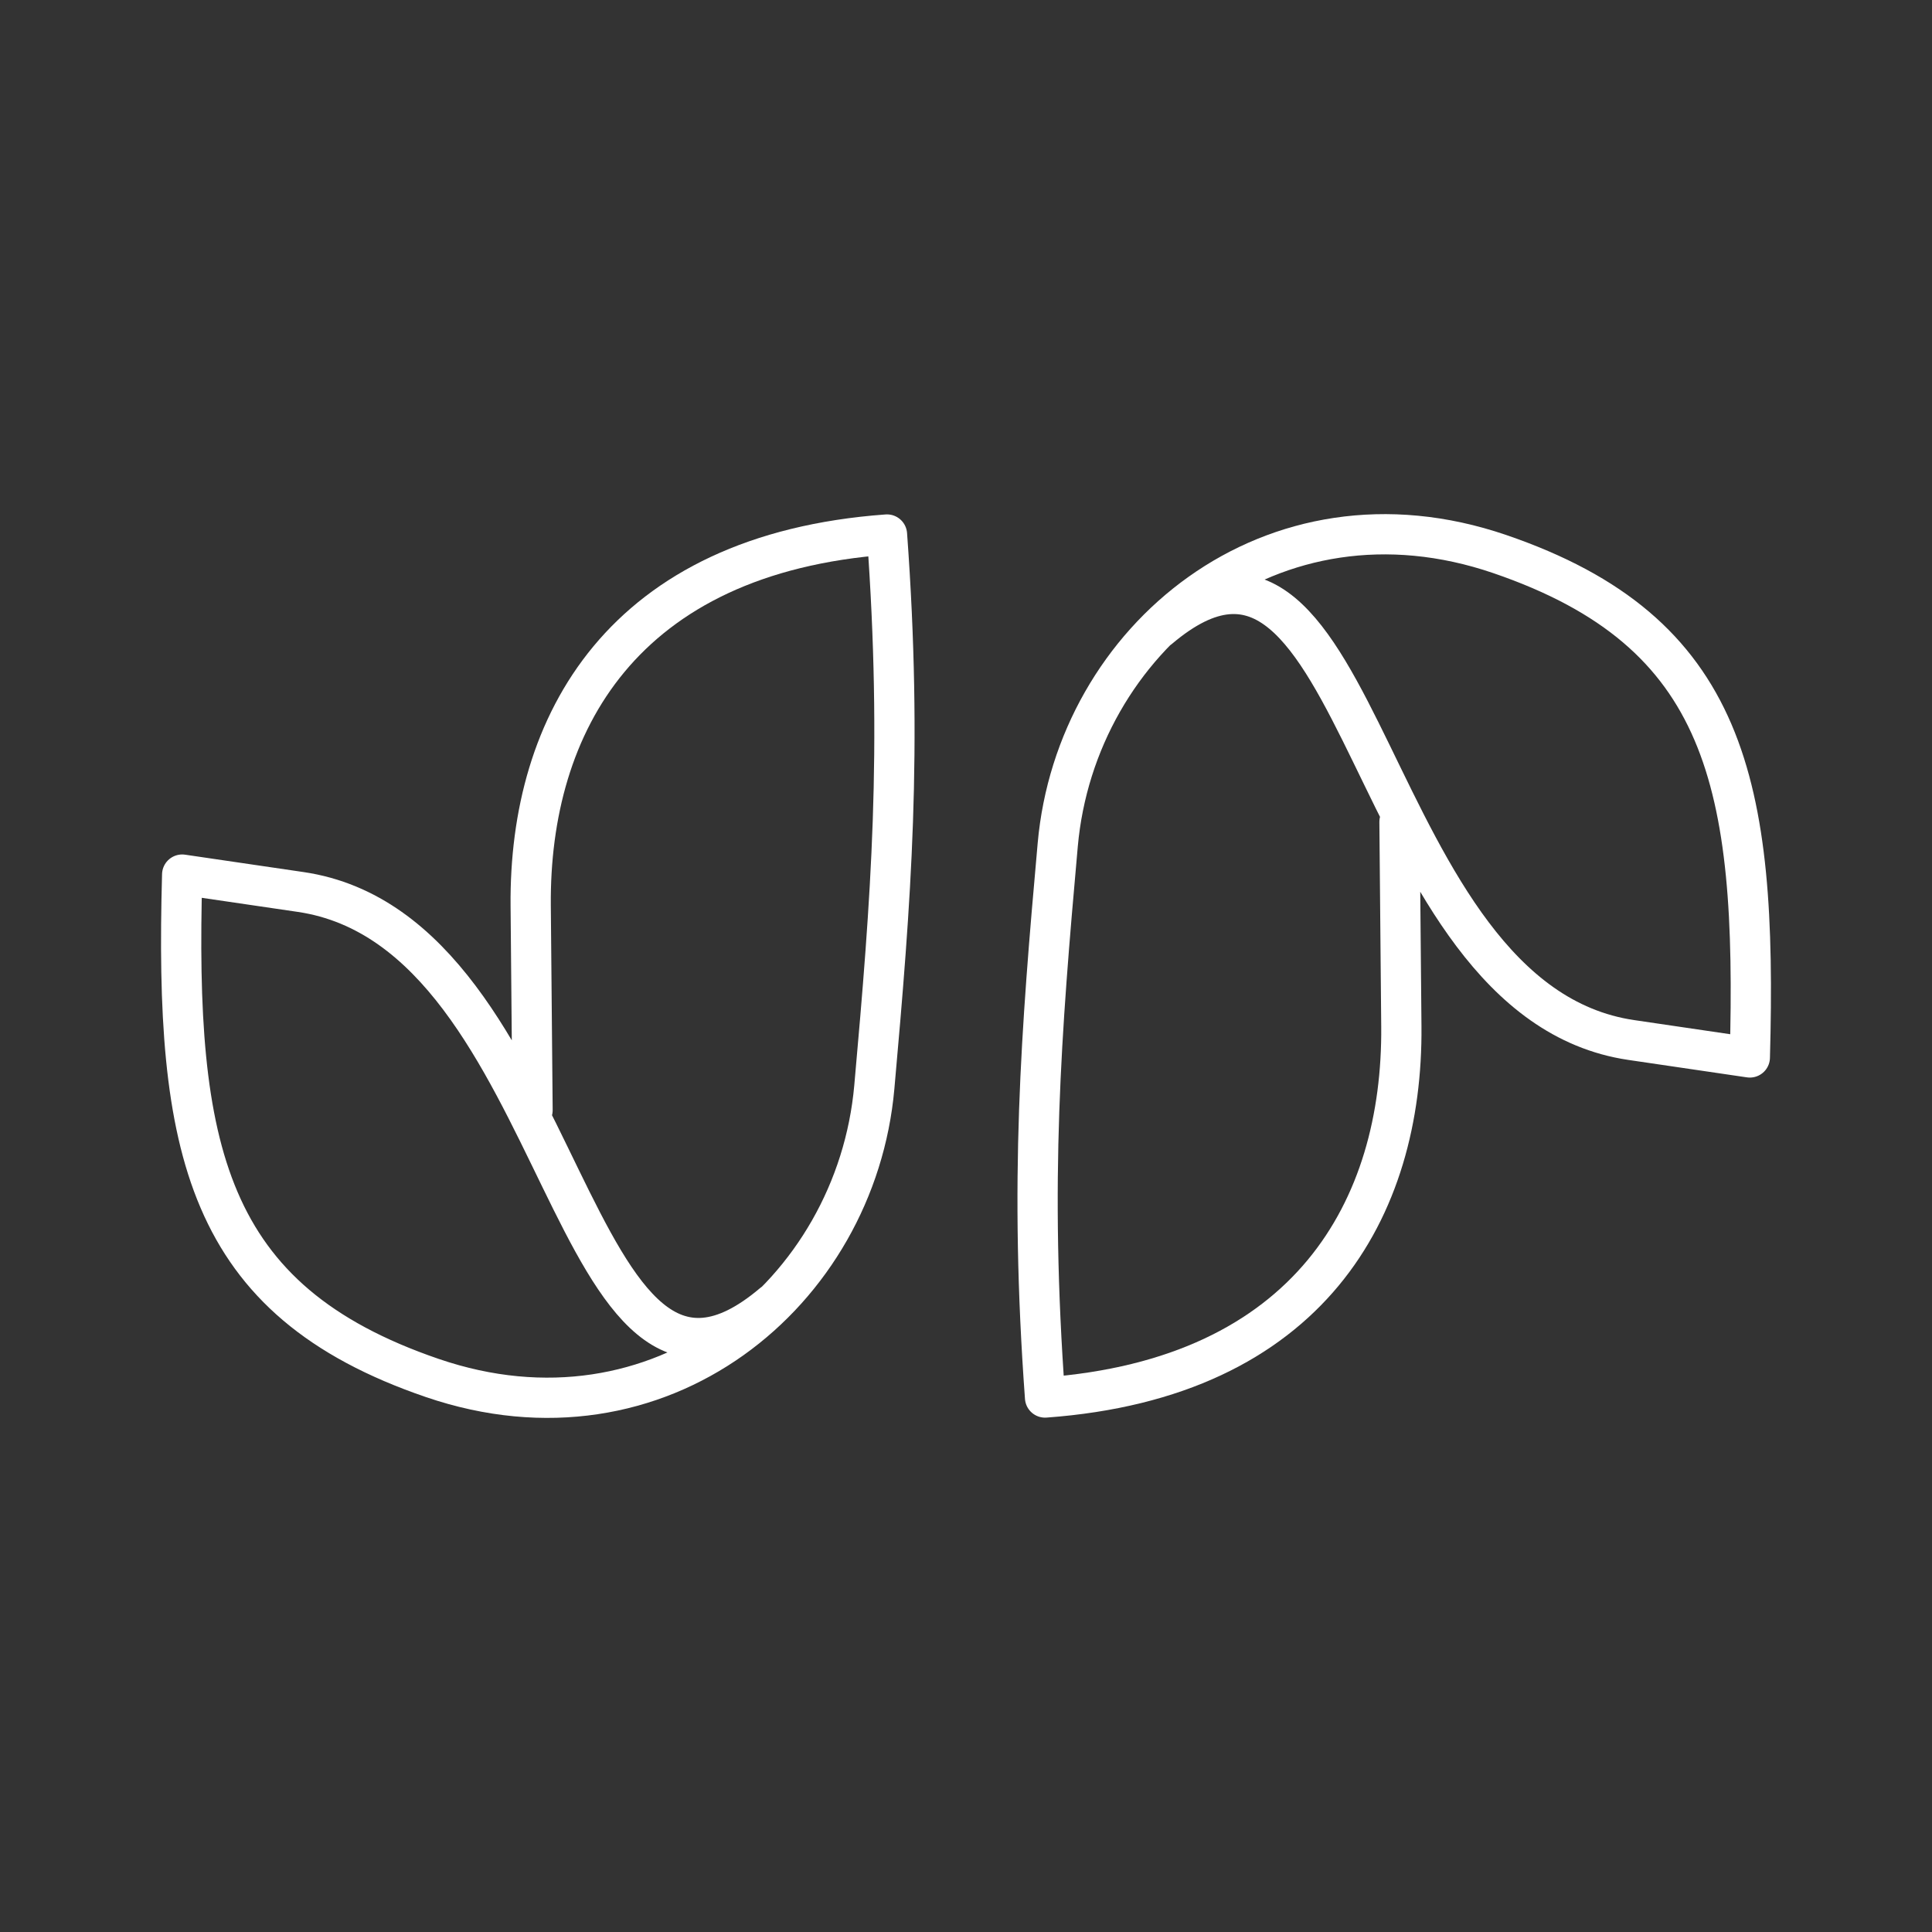 <?xml version="1.0" encoding="UTF-8" standalone="no"?>
<svg
   viewBox="0 0 48 48"
   version="1.1"
   id="svg1"
   sodipodi:docname="hiface.svg"
   inkscape:version="1.2.2 (b0a8486541, 2022-12-01)"
   xml:space="preserve"
   xmlns:inkscape="http://www.inkscape.org/namespaces/inkscape"
   xmlns:sodipodi="http://sodipodi.sourceforge.net/DTD/sodipodi-0.dtd"
   xmlns="http://www.w3.org/2000/svg"
   xmlns:svg="http://www.w3.org/2000/svg"><rect x="0" y="0" width="48" height="48" fill="#333333" stroke="none"/><sodipodi:namedview
     id="namedview1"
     pagecolor="#505050"
     bordercolor="#eeeeee"
     borderopacity="1"
     inkscape:showpageshadow="0"
     inkscape:pageopacity="0"
     inkscape:pagecheckerboard="0"
     inkscape:deskcolor="#505050"
     inkscape:zoom="17.8125"
     inkscape:cx="5.1649123"
     inkscape:cy="28.126316"
     inkscape:window-width="1918"
     inkscape:window-height="1053"
     inkscape:window-x="0"
     inkscape:window-y="0"
     inkscape:window-maximized="1"
     inkscape:current-layer="svg1"
     showgrid="false" /><defs
     id="defs1"><style
       id="style1">.a { fill:none;stroke:#fff;stroke-linecap:round;stroke-linejoin:round; }
</style></defs><path
     style="fill:none;fill-opacity:0;stroke:#ffffff;stroke-width:1;stroke-linecap:round;stroke-linejoin:round;stroke-opacity:1"
     d="M 19.204,32.386 C 14.062,36.742 14.186,23.149 7.47,22.161 L 4.526,21.729 c -0.187,6.814 0.561,10.574 6.215,12.507 5.654,1.933 10.526,-2.118 10.981,-7.225 0.417,-4.677 0.707,-8.36 0.315,-13.731 -6.575,0.479 -8.892,4.7 -8.852,9.221 l 0.046,5.08"
     id="path65023" /><path
     style="fill:none;fill-opacity:0;stroke:#ffffff;stroke-width:1;stroke-linecap:round;stroke-linejoin:round;stroke-opacity:1"
     d="m 28.796,15.614 c 5.141,-4.356 5.018,9.238 11.734,10.225 l 2.944,0.433 C 43.661,19.457 42.913,15.697 37.26,13.765 c -5.654,-1.933 -10.526,2.118 -10.981,7.225 -0.417,4.677 -0.707,8.36 -0.315,13.731 6.575,-0.479 8.892,-4.7 8.852,-9.221 l -0.046,-5.08"
     id="path65013" /></svg>
